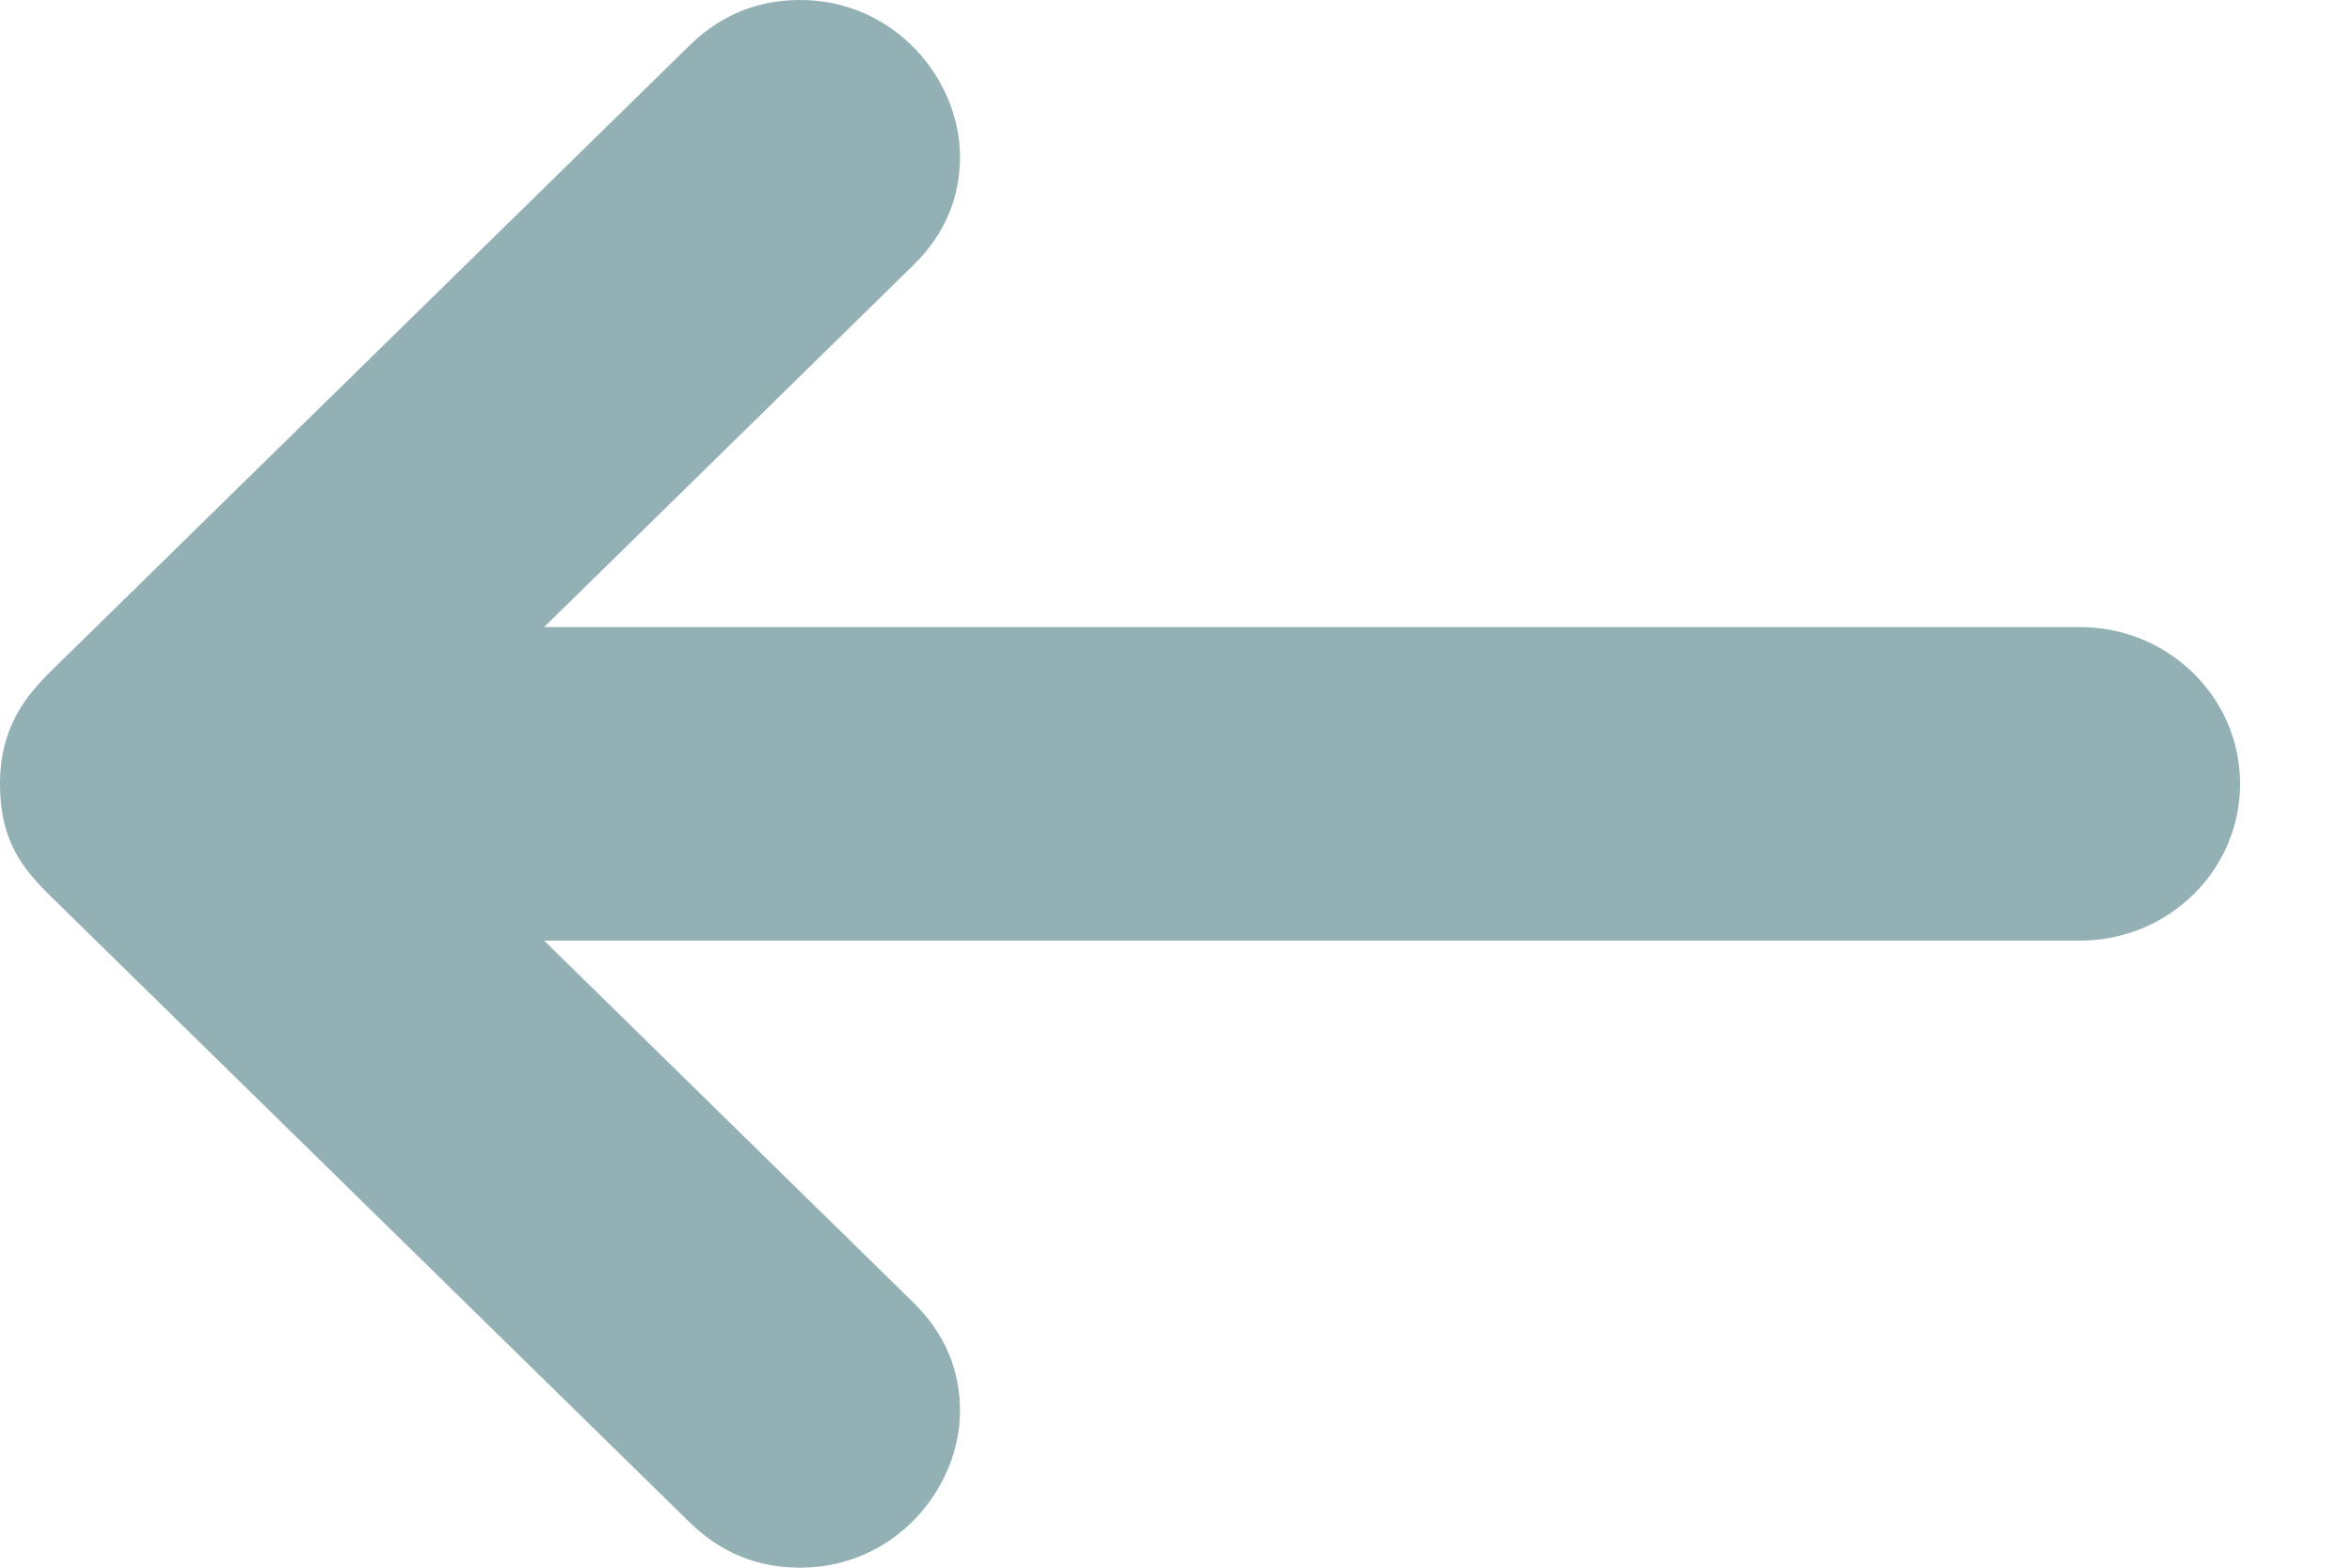 <?xml version="1.0" encoding="UTF-8"?>
<svg width="12px" height="8px" viewBox="0 0 12 8" version="1.1" xmlns="http://www.w3.org/2000/svg" xmlns:xlink="http://www.w3.org/1999/xlink">
    <!-- Generator: Sketch 56.3 (81716) - https://sketch.com -->
    <title>Fill 1</title>
    <desc>Created with Sketch.</desc>
    <g id="Welcome" stroke="none" stroke-width="1" fill="none" fill-rule="evenodd">
        <g id="Layout---Job-Board-Copy-2" transform="translate(-94, -148)" fill="#93B0B5">
            <path d="M104.612,151.2 L96.776,151.2 L98.661,149.352 C98.822,149.194 98.898,149.006 98.898,148.8 C98.898,148.406 98.566,148 98.082,148 C97.865,148 97.676,148.077 97.518,148.232 L94.27,151.415 C94.136,151.546 94,151.708 94,152 C94,152.292 94.114,152.432 94.264,152.579 L97.518,155.768 C97.676,155.923 97.865,156 98.082,156 C98.567,156 98.898,155.594 98.898,155.2 C98.898,154.994 98.822,154.806 98.661,154.648 L96.776,152.8 L104.612,152.8 C105.063,152.8 105.429,152.442 105.429,152 C105.429,151.558 105.063,151.2 104.612,151.2" id="Fill-1"></path>
        </g>
    </g>
</svg>